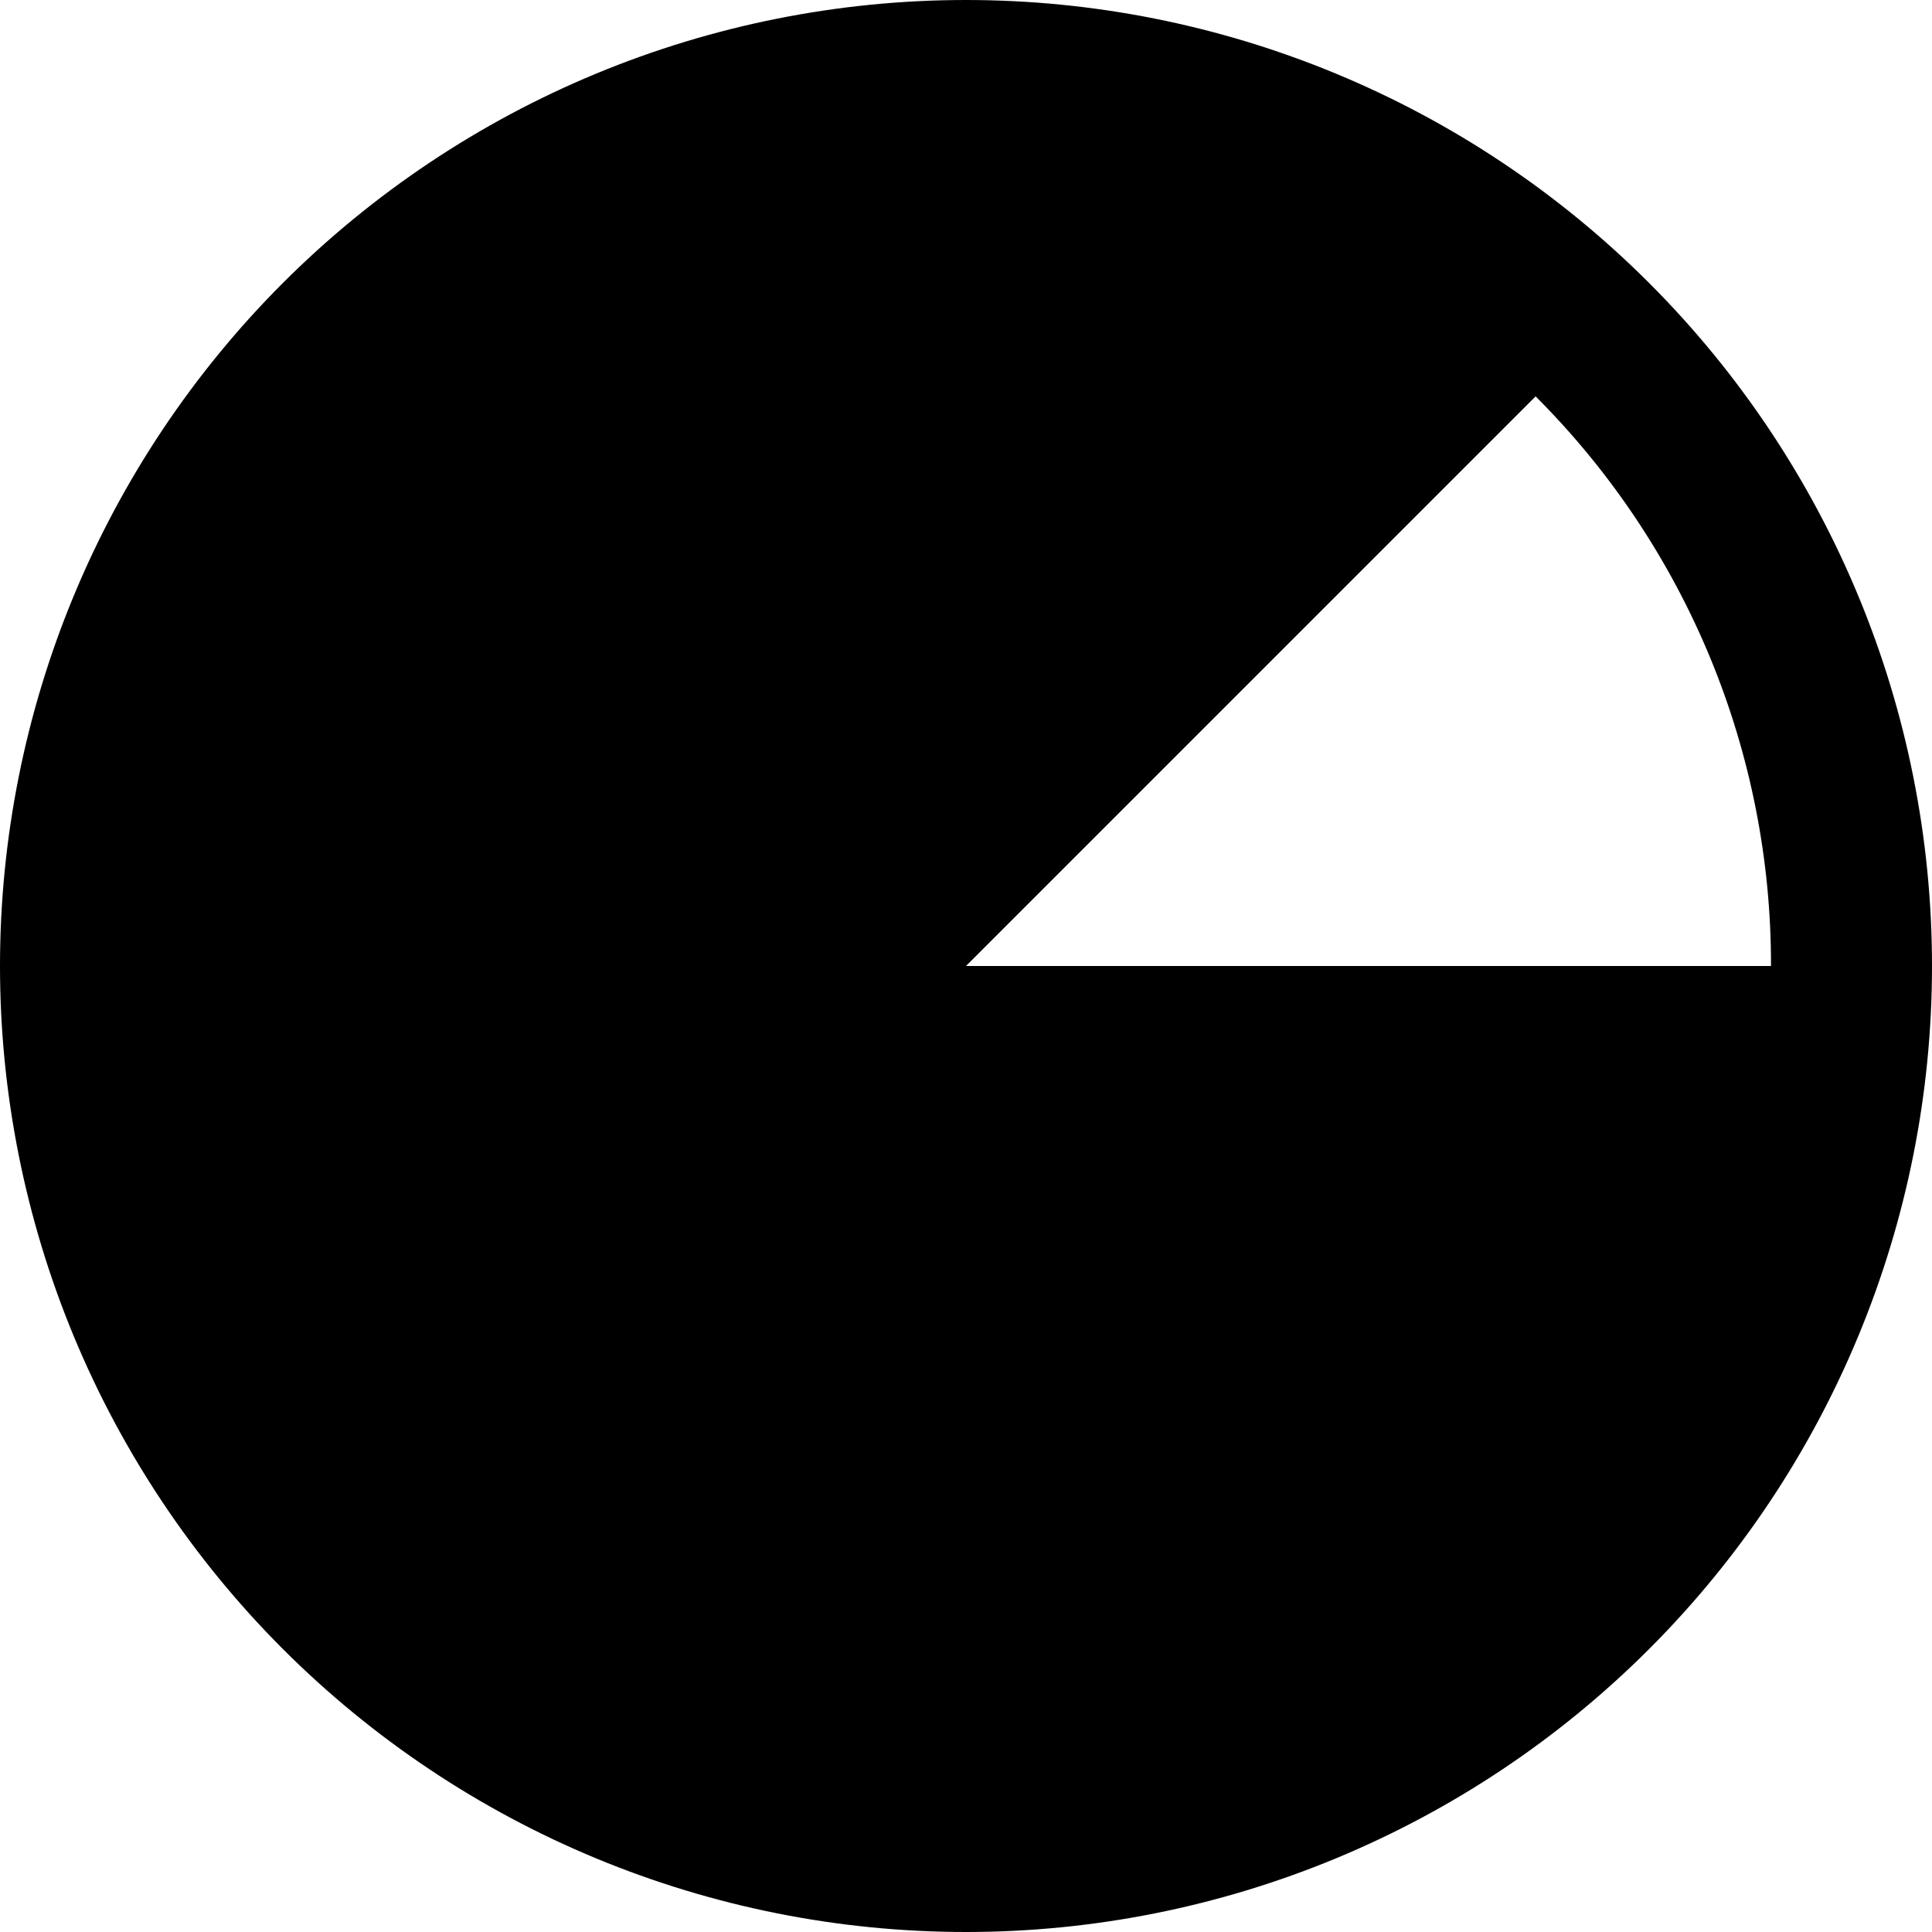 <svg width="36" height="36" viewBox="0 0 36 36" fill="none" xmlns="http://www.w3.org/2000/svg">
<path d="M18 0C15.636 -3.52233e-08 13.296 0.466 11.112 1.37C8.928 2.275 6.944 3.601 5.272 5.272C3.601 6.944 2.275 8.928 1.37 11.112C0.466 13.296 0 15.636 0 18C0 20.364 0.466 22.704 1.37 24.888C2.275 27.072 3.601 29.056 5.272 30.728C6.944 32.399 8.928 33.725 11.112 34.63C13.296 35.534 15.636 36 18 36C22.774 36 27.352 34.104 30.728 30.728C34.104 27.352 36 22.774 36 18C36 13.226 34.104 8.648 30.728 5.272C27.352 1.896 22.774 7.11366e-08 18 0ZM28.614 7.386C30.008 8.779 31.114 10.434 31.866 12.255C32.619 14.077 33.004 16.029 33 18H18L28.614 7.386Z" fill="black"/>
</svg>
